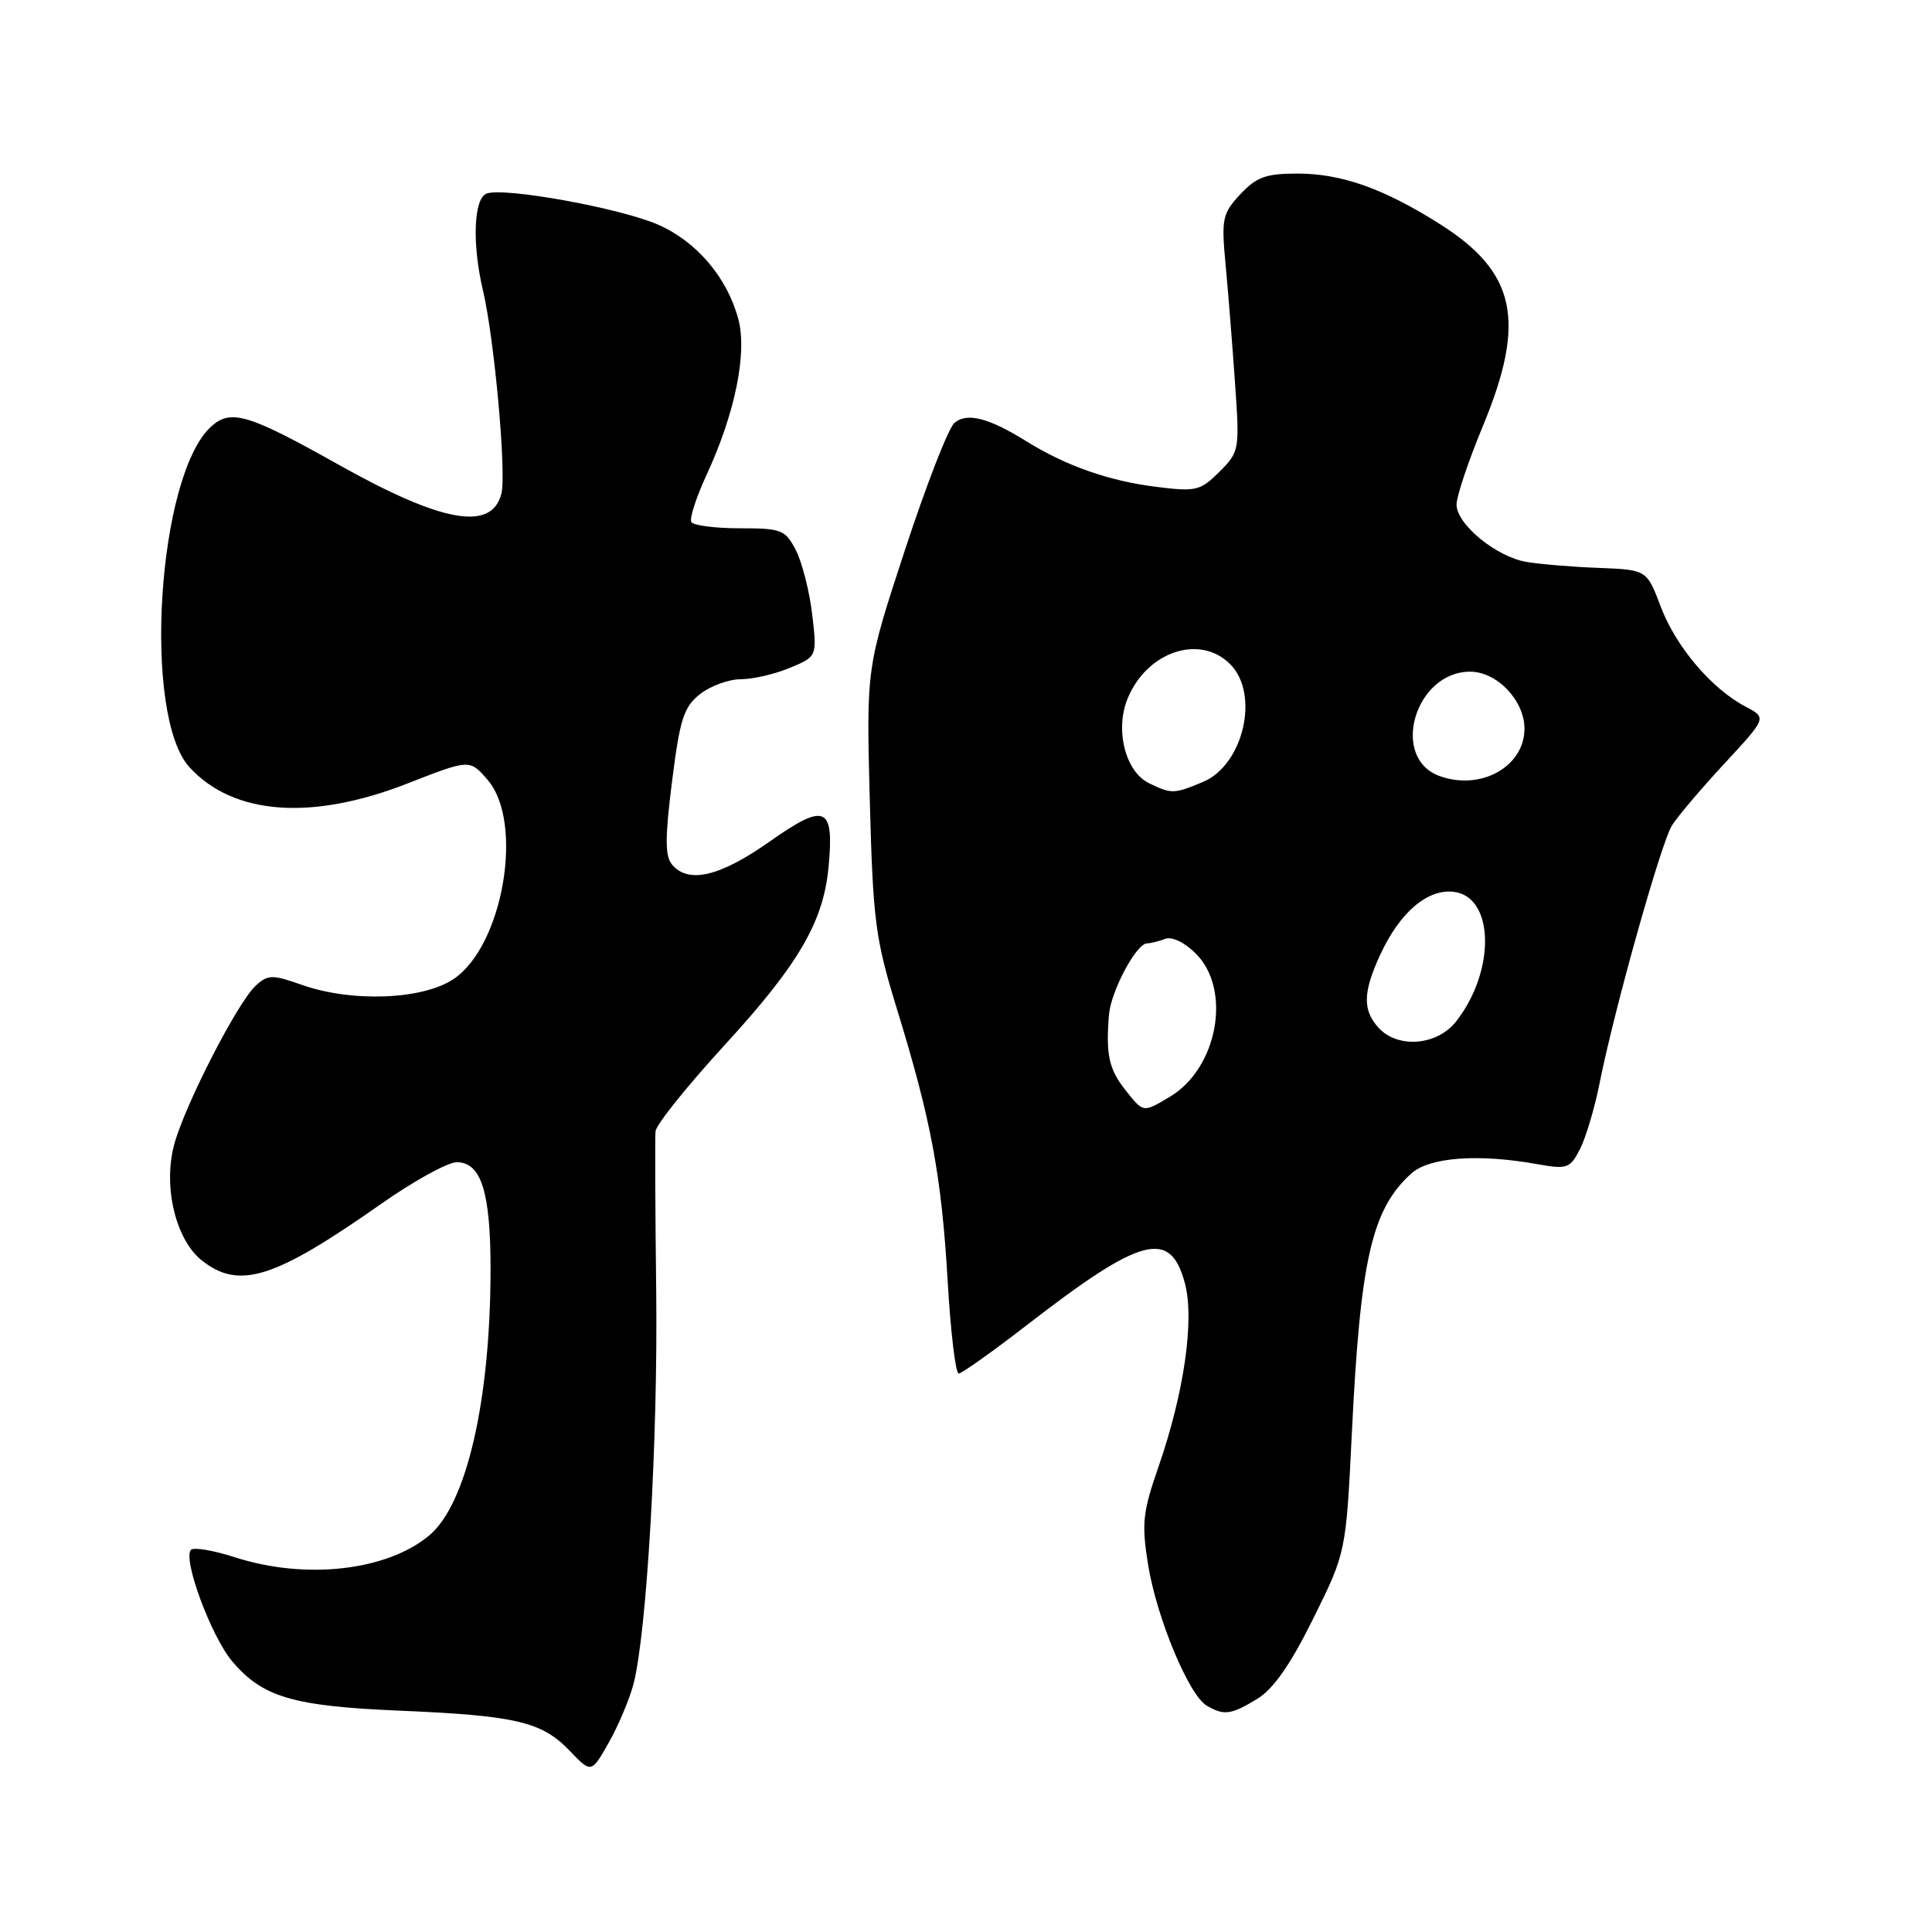 <?xml version="1.0" encoding="UTF-8" standalone="no"?>
<!DOCTYPE svg PUBLIC "-//W3C//DTD SVG 1.1//EN" "http://www.w3.org/Graphics/SVG/1.1/DTD/svg11.dtd" >
<svg xmlns="http://www.w3.org/2000/svg" xmlns:xlink="http://www.w3.org/1999/xlink" version="1.1" viewBox="0 0 256 256">
 <g >
 <path fill="currentColor"
d=" M 83.93 223.18 C 85.70 216.46 87.19 190.76 86.95 171.00 C 86.82 160.28 86.78 150.78 86.86 149.90 C 86.94 149.03 91.04 143.91 95.97 138.53 C 105.77 127.85 109.08 122.21 109.78 114.97 C 110.56 106.81 109.40 106.29 102.01 111.49 C 95.39 116.16 91.20 117.15 89.04 114.55 C 88.11 113.43 88.11 110.98 89.05 103.53 C 90.09 95.26 90.60 93.68 92.76 91.97 C 94.14 90.89 96.57 90.00 98.17 90.00 C 99.76 90.00 102.69 89.32 104.67 88.49 C 108.27 86.99 108.27 86.99 107.62 81.41 C 107.26 78.34 106.28 74.52 105.46 72.91 C 104.05 70.19 103.56 70.00 98.03 70.00 C 94.78 70.00 91.89 69.63 91.61 69.18 C 91.33 68.73 92.24 65.92 93.62 62.93 C 97.41 54.75 99.04 46.73 97.82 42.23 C 96.33 36.75 92.32 32.03 87.25 29.79 C 82.29 27.59 66.76 24.77 64.47 25.65 C 62.76 26.31 62.54 32.34 64.00 38.50 C 65.50 44.87 67.12 62.68 66.44 65.40 C 65.17 70.44 58.61 69.28 44.93 61.61 C 32.89 54.85 30.58 54.16 27.98 56.52 C 20.85 62.97 18.83 94.86 25.13 101.69 C 30.97 108.03 41.33 108.78 54.06 103.79 C 62.25 100.59 62.25 100.59 64.62 103.35 C 69.47 108.99 66.67 125.33 60.10 129.73 C 55.99 132.48 46.62 132.84 39.97 130.49 C 36.09 129.12 35.51 129.13 33.90 130.59 C 31.50 132.77 24.46 146.48 23.07 151.70 C 21.59 157.25 23.29 164.30 26.76 167.03 C 31.71 170.92 36.34 169.46 50.43 159.57 C 54.79 156.50 59.33 154.00 60.52 154.00 C 63.75 154.00 65.00 157.93 65.00 168.11 C 65.00 185.49 61.84 199.28 56.90 203.43 C 51.29 208.15 40.48 209.37 31.10 206.34 C 28.28 205.43 25.68 204.99 25.31 205.36 C 24.16 206.50 27.96 216.79 30.75 220.11 C 34.76 224.88 38.80 226.07 52.88 226.67 C 68.34 227.32 71.79 228.13 75.47 231.97 C 78.35 234.98 78.35 234.98 80.66 230.92 C 81.92 228.69 83.39 225.21 83.93 223.18 Z  M 166.59 225.11 C 168.74 223.80 171.00 220.56 174.01 214.47 C 178.35 205.72 178.35 205.72 179.13 189.84 C 180.25 166.85 181.77 160.23 187.00 155.50 C 189.40 153.33 195.87 152.85 203.72 154.26 C 207.66 154.96 208.04 154.83 209.36 152.26 C 210.13 150.74 211.31 146.80 211.96 143.50 C 213.91 133.71 220.10 111.67 221.55 109.36 C 222.30 108.18 225.42 104.49 228.51 101.16 C 234.11 95.11 234.11 95.11 231.31 93.64 C 226.81 91.28 222.08 85.72 220.07 80.42 C 218.21 75.50 218.21 75.50 211.85 75.25 C 208.36 75.12 204.05 74.76 202.28 74.46 C 198.26 73.79 193.00 69.47 193.00 66.85 C 193.00 65.77 194.57 61.08 196.50 56.43 C 202.27 42.50 200.89 36.06 190.76 29.67 C 183.34 24.98 177.75 23.00 171.93 23.00 C 167.74 23.00 166.48 23.45 164.34 25.75 C 161.97 28.30 161.83 28.98 162.39 35.00 C 162.73 38.58 163.29 45.62 163.64 50.65 C 164.27 59.65 164.24 59.85 161.58 62.51 C 159.06 65.03 158.49 65.17 153.21 64.51 C 146.91 63.72 141.27 61.74 136.00 58.47 C 131.01 55.37 128.15 54.63 126.48 56.02 C 125.69 56.67 122.74 64.25 119.92 72.85 C 114.79 88.49 114.79 88.49 115.25 106.00 C 115.68 122.10 115.97 124.33 118.88 133.80 C 123.39 148.47 124.76 155.82 125.57 169.75 C 125.96 176.49 126.62 182.00 127.03 182.00 C 127.43 182.00 131.53 179.09 136.13 175.53 C 151.25 163.83 155.07 162.82 157.00 170.02 C 158.30 174.83 156.90 184.58 153.51 194.34 C 151.41 200.39 151.25 201.88 152.13 207.34 C 153.26 214.36 157.53 224.62 159.90 226.01 C 162.20 227.35 163.12 227.22 166.59 225.11 Z  M 149.07 144.37 C 146.94 141.66 146.52 139.72 146.94 134.50 C 147.19 131.35 150.57 125.00 152.00 125.00 C 152.46 125.00 153.53 124.73 154.37 124.41 C 155.28 124.06 156.95 124.86 158.46 126.36 C 163.26 131.17 161.34 141.60 154.96 145.36 C 151.42 147.46 151.52 147.47 149.07 144.37 Z  M 182.65 136.17 C 180.54 133.83 180.59 131.48 182.89 126.50 C 185.48 120.90 189.13 117.77 192.61 118.17 C 198.02 118.80 198.20 128.66 192.93 135.36 C 190.41 138.56 185.19 138.97 182.65 136.17 Z  M 152.26 103.78 C 149.10 102.26 147.70 96.66 149.44 92.50 C 152.02 86.31 159.00 84.00 163.00 88.00 C 166.95 91.95 164.78 101.36 159.40 103.61 C 155.54 105.22 155.25 105.23 152.26 103.78 Z  M 190.75 102.83 C 184.14 100.44 187.49 89.00 194.80 89.00 C 198.36 89.00 202.00 92.82 202.00 96.55 C 202.00 101.58 196.22 104.81 190.75 102.83 Z "/>
</g>
</svg>